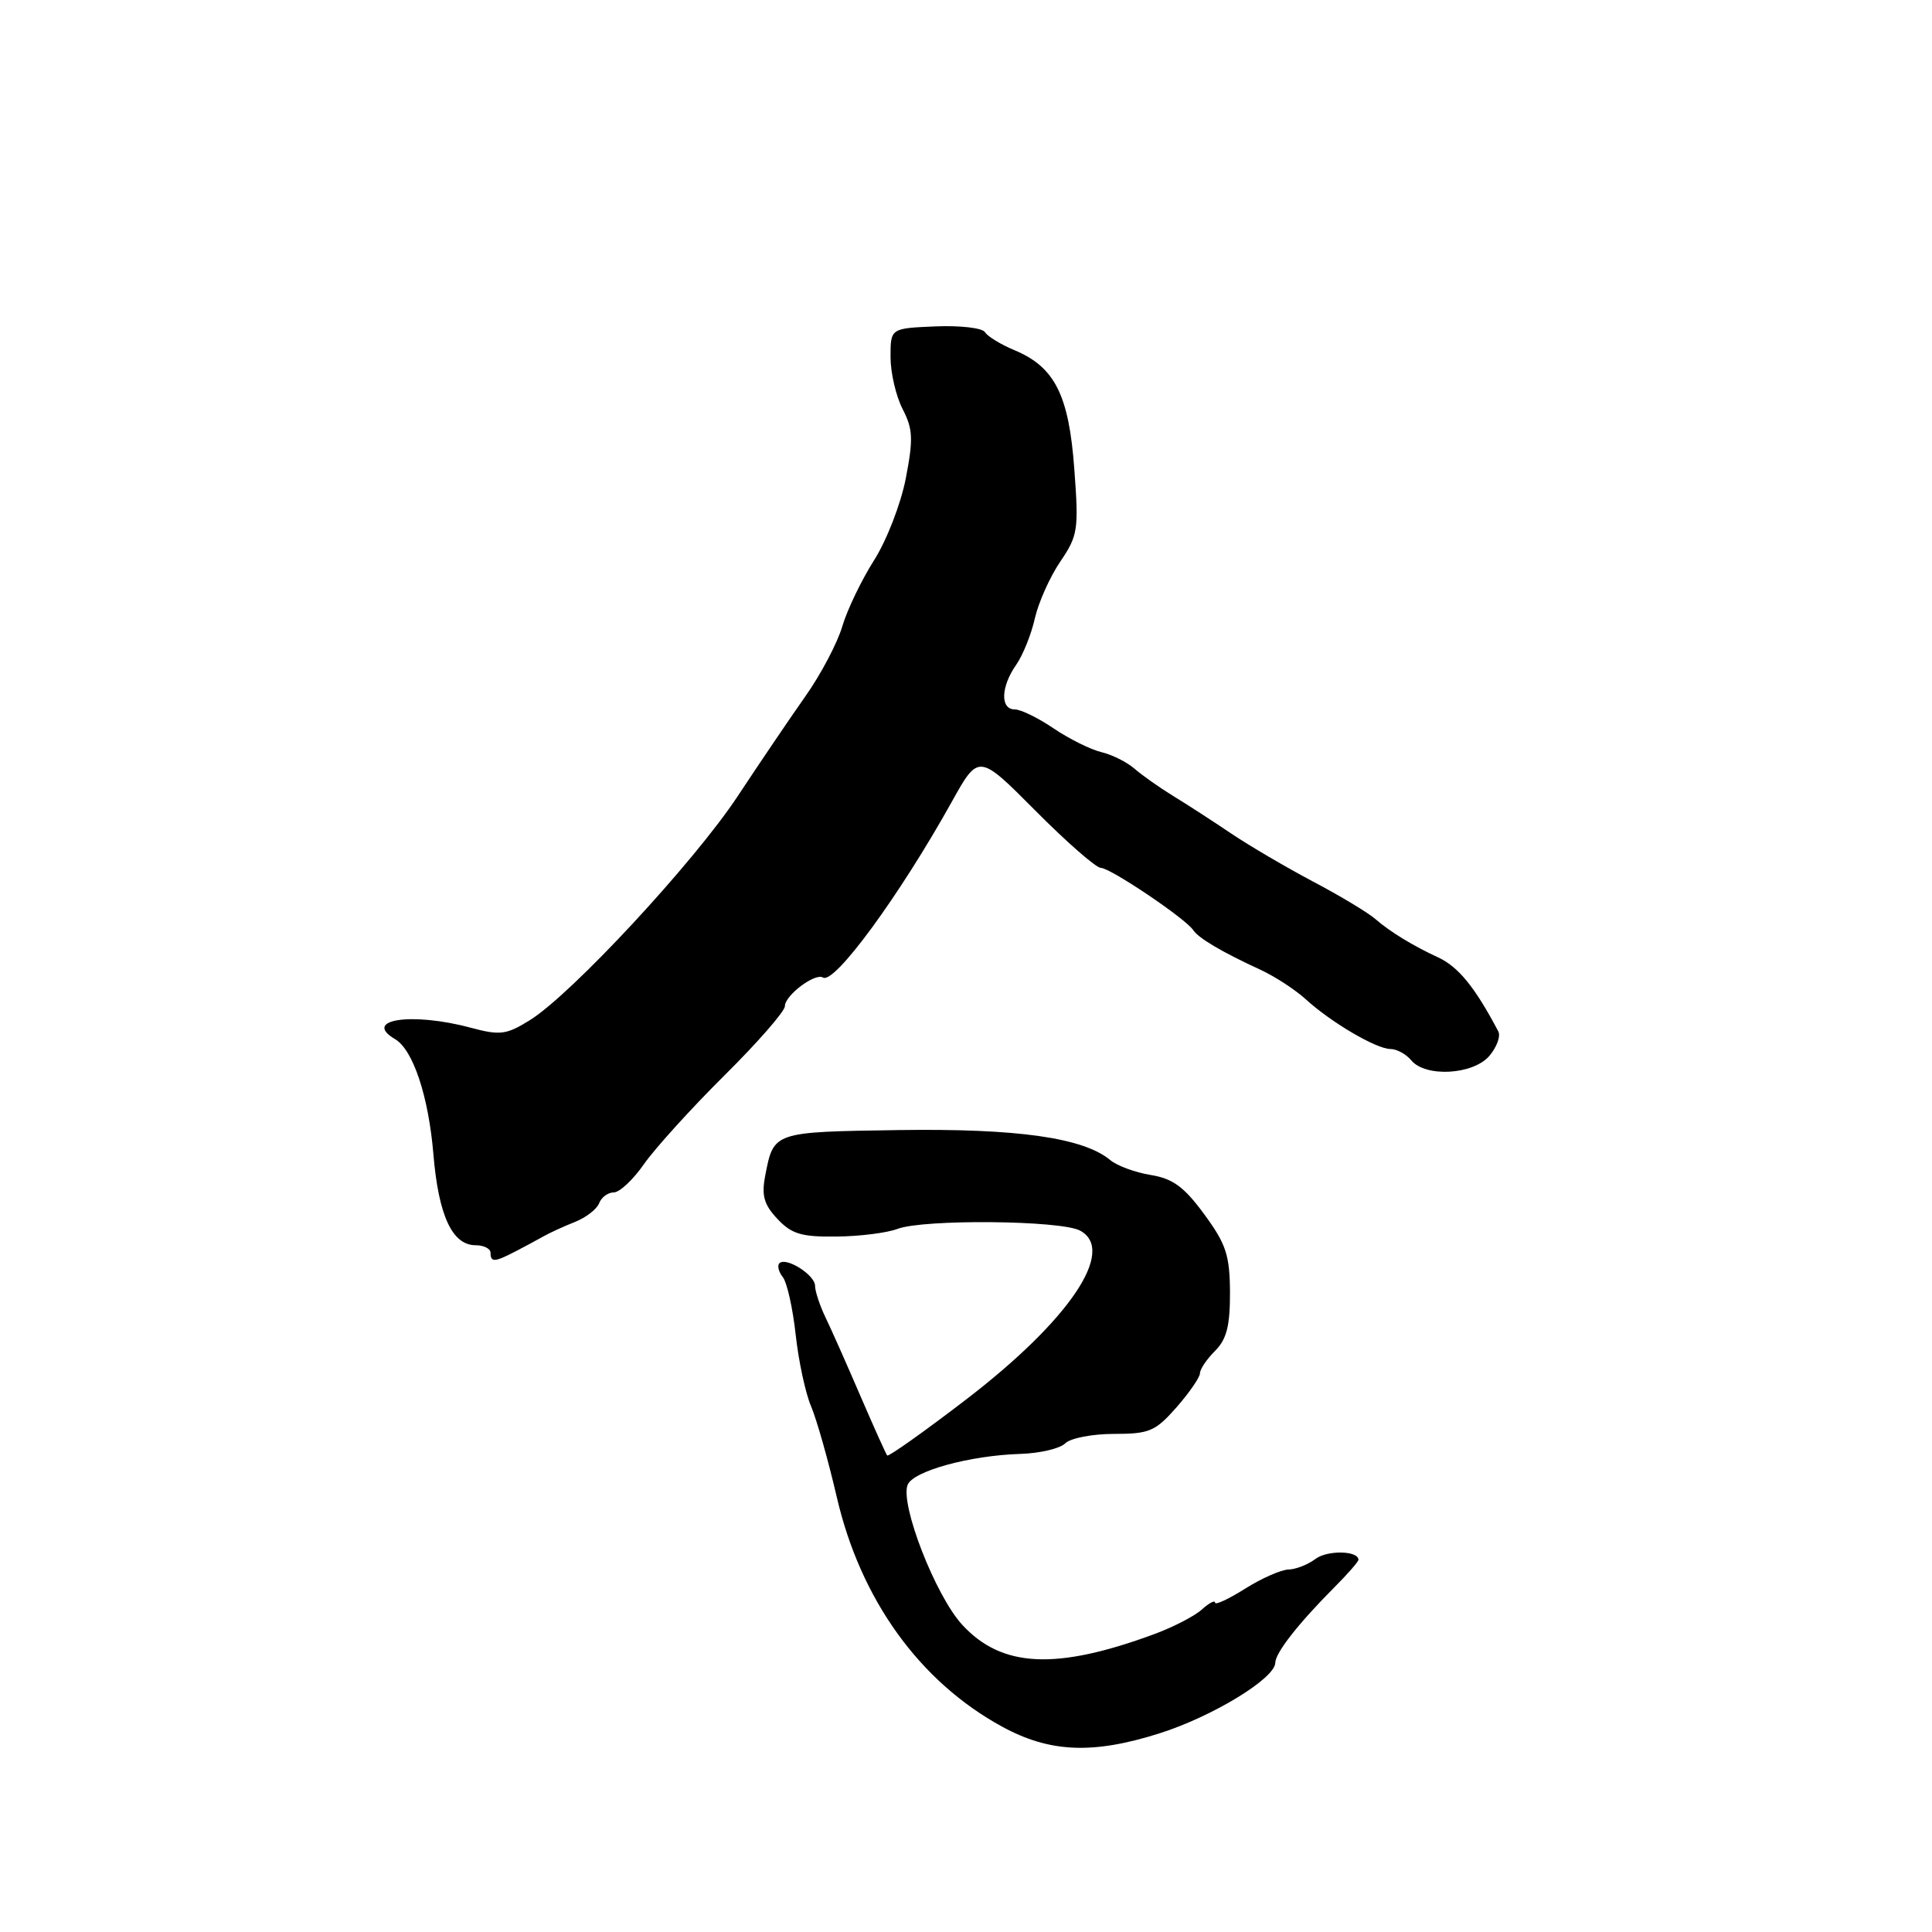 <?xml version="1.0" encoding="UTF-8" standalone="no"?>
<!DOCTYPE svg PUBLIC "-//W3C//DTD SVG 1.1//EN" "http://www.w3.org/Graphics/SVG/1.1/DTD/svg11.dtd" >
<svg xmlns="http://www.w3.org/2000/svg" xmlns:xlink="http://www.w3.org/1999/xlink" version="1.1" viewBox="0 0 256 256">
 <g >
 <path fill="currentColor"
d=" M 153.66 229.67 C 160.68 227.44 168.94 222.41 168.98 220.33 C 169.00 219.00 172.04 215.12 176.75 210.39 C 178.54 208.60 180.00 206.93 180.00 206.68 C 180.00 205.46 175.87 205.38 174.30 206.57 C 173.31 207.32 171.70 207.95 170.73 207.97 C 169.76 207.99 167.17 209.13 164.98 210.51 C 162.79 211.89 161.00 212.72 161.00 212.36 C 161.00 211.99 160.21 212.40 159.25 213.27 C 158.29 214.14 155.47 215.59 153.00 216.51 C 139.93 221.34 132.72 220.99 127.48 215.27 C 123.96 211.43 119.26 199.37 120.26 196.76 C 120.97 194.93 128.48 192.86 135.20 192.65 C 137.78 192.57 140.46 191.94 141.15 191.25 C 141.84 190.56 144.74 190.00 147.60 190.00 C 152.29 190.00 153.09 189.66 155.90 186.47 C 157.60 184.52 159.00 182.50 159.00 181.97 C 159.00 181.43 159.90 180.10 161.00 179.00 C 162.54 177.46 162.99 175.69 162.98 171.25 C 162.95 166.31 162.47 164.85 159.57 160.90 C 156.90 157.26 155.41 156.17 152.47 155.69 C 150.43 155.36 148.02 154.47 147.13 153.73 C 143.56 150.75 134.81 149.51 119.07 149.74 C 102.40 149.99 102.52 149.95 101.39 155.81 C 100.89 158.42 101.23 159.62 103.02 161.52 C 104.90 163.52 106.21 163.91 110.85 163.85 C 113.92 163.82 117.56 163.36 118.94 162.83 C 122.38 161.53 140.56 161.69 143.11 163.06 C 147.97 165.66 141.70 174.95 127.99 185.46 C 122.43 189.72 117.73 193.05 117.56 192.86 C 117.39 192.66 115.80 189.12 114.02 185.00 C 112.25 180.88 110.17 176.19 109.40 174.60 C 108.63 173.00 108.00 171.10 108.00 170.38 C 108.00 168.94 104.16 166.51 103.27 167.39 C 102.97 167.70 103.17 168.53 103.73 169.23 C 104.28 169.93 105.05 173.35 105.43 176.84 C 105.81 180.33 106.73 184.61 107.47 186.34 C 108.21 188.08 109.75 193.50 110.88 198.38 C 114.02 211.94 121.84 222.81 132.75 228.77 C 139.08 232.24 144.81 232.48 153.66 229.67 Z  M 68.26 165.84 C 69.49 165.21 71.17 164.30 72.00 163.83 C 72.83 163.36 74.70 162.50 76.17 161.92 C 77.64 161.34 79.09 160.22 79.39 159.43 C 79.69 158.64 80.57 158.00 81.33 158.00 C 82.10 158.00 83.90 156.31 85.33 154.25 C 86.77 152.19 91.55 146.91 95.97 142.52 C 100.39 138.14 104.00 134.00 104.00 133.33 C 104.00 131.89 108.00 128.88 109.05 129.53 C 110.56 130.46 119.16 118.72 126.09 106.29 C 129.67 99.85 129.67 99.85 137.20 107.42 C 141.34 111.59 145.24 115.00 145.87 115.00 C 147.12 115.00 157.12 121.73 158.11 123.25 C 158.82 124.32 161.95 126.17 167.00 128.49 C 168.93 129.38 171.62 131.14 173.00 132.39 C 176.35 135.46 182.38 139.00 184.25 139.00 C 185.08 139.00 186.32 139.68 187.00 140.50 C 188.89 142.78 195.20 142.42 197.35 139.91 C 198.33 138.75 198.87 137.29 198.53 136.66 C 195.44 130.80 193.23 128.09 190.54 126.85 C 187.27 125.35 184.15 123.44 182.26 121.79 C 181.29 120.94 177.57 118.70 174.00 116.82 C 170.43 114.93 165.54 112.06 163.13 110.44 C 160.73 108.82 157.28 106.58 155.45 105.47 C 153.63 104.35 151.32 102.72 150.32 101.85 C 149.32 100.98 147.34 99.99 145.93 99.66 C 144.51 99.32 141.68 97.91 139.63 96.53 C 137.59 95.14 135.26 94.00 134.46 94.00 C 132.52 94.00 132.61 91.01 134.63 88.12 C 135.53 86.84 136.65 84.06 137.12 81.95 C 137.60 79.84 139.11 76.45 140.49 74.42 C 142.84 70.96 142.95 70.20 142.35 62.12 C 141.63 52.33 139.76 48.63 134.42 46.40 C 132.61 45.65 130.85 44.57 130.51 44.01 C 130.16 43.45 127.20 43.11 123.94 43.25 C 118.00 43.50 118.00 43.50 118.00 47.30 C 118.00 49.39 118.72 52.49 119.60 54.20 C 120.97 56.85 121.03 58.17 120.02 63.40 C 119.37 66.76 117.48 71.63 115.81 74.25 C 114.15 76.87 112.25 80.81 111.60 83.02 C 110.95 85.22 108.75 89.39 106.72 92.26 C 104.69 95.14 100.66 101.09 97.76 105.48 C 91.99 114.23 75.69 131.79 70.19 135.19 C 67.08 137.12 66.26 137.22 62.34 136.17 C 54.54 134.08 47.93 135.09 52.36 137.70 C 54.74 139.11 56.79 145.28 57.43 152.97 C 58.11 161.08 59.93 165.00 63.02 165.00 C 64.11 165.00 65.00 165.45 65.00 166.00 C 65.00 167.28 65.53 167.26 68.26 165.84 Z "/>
</g>
</svg>